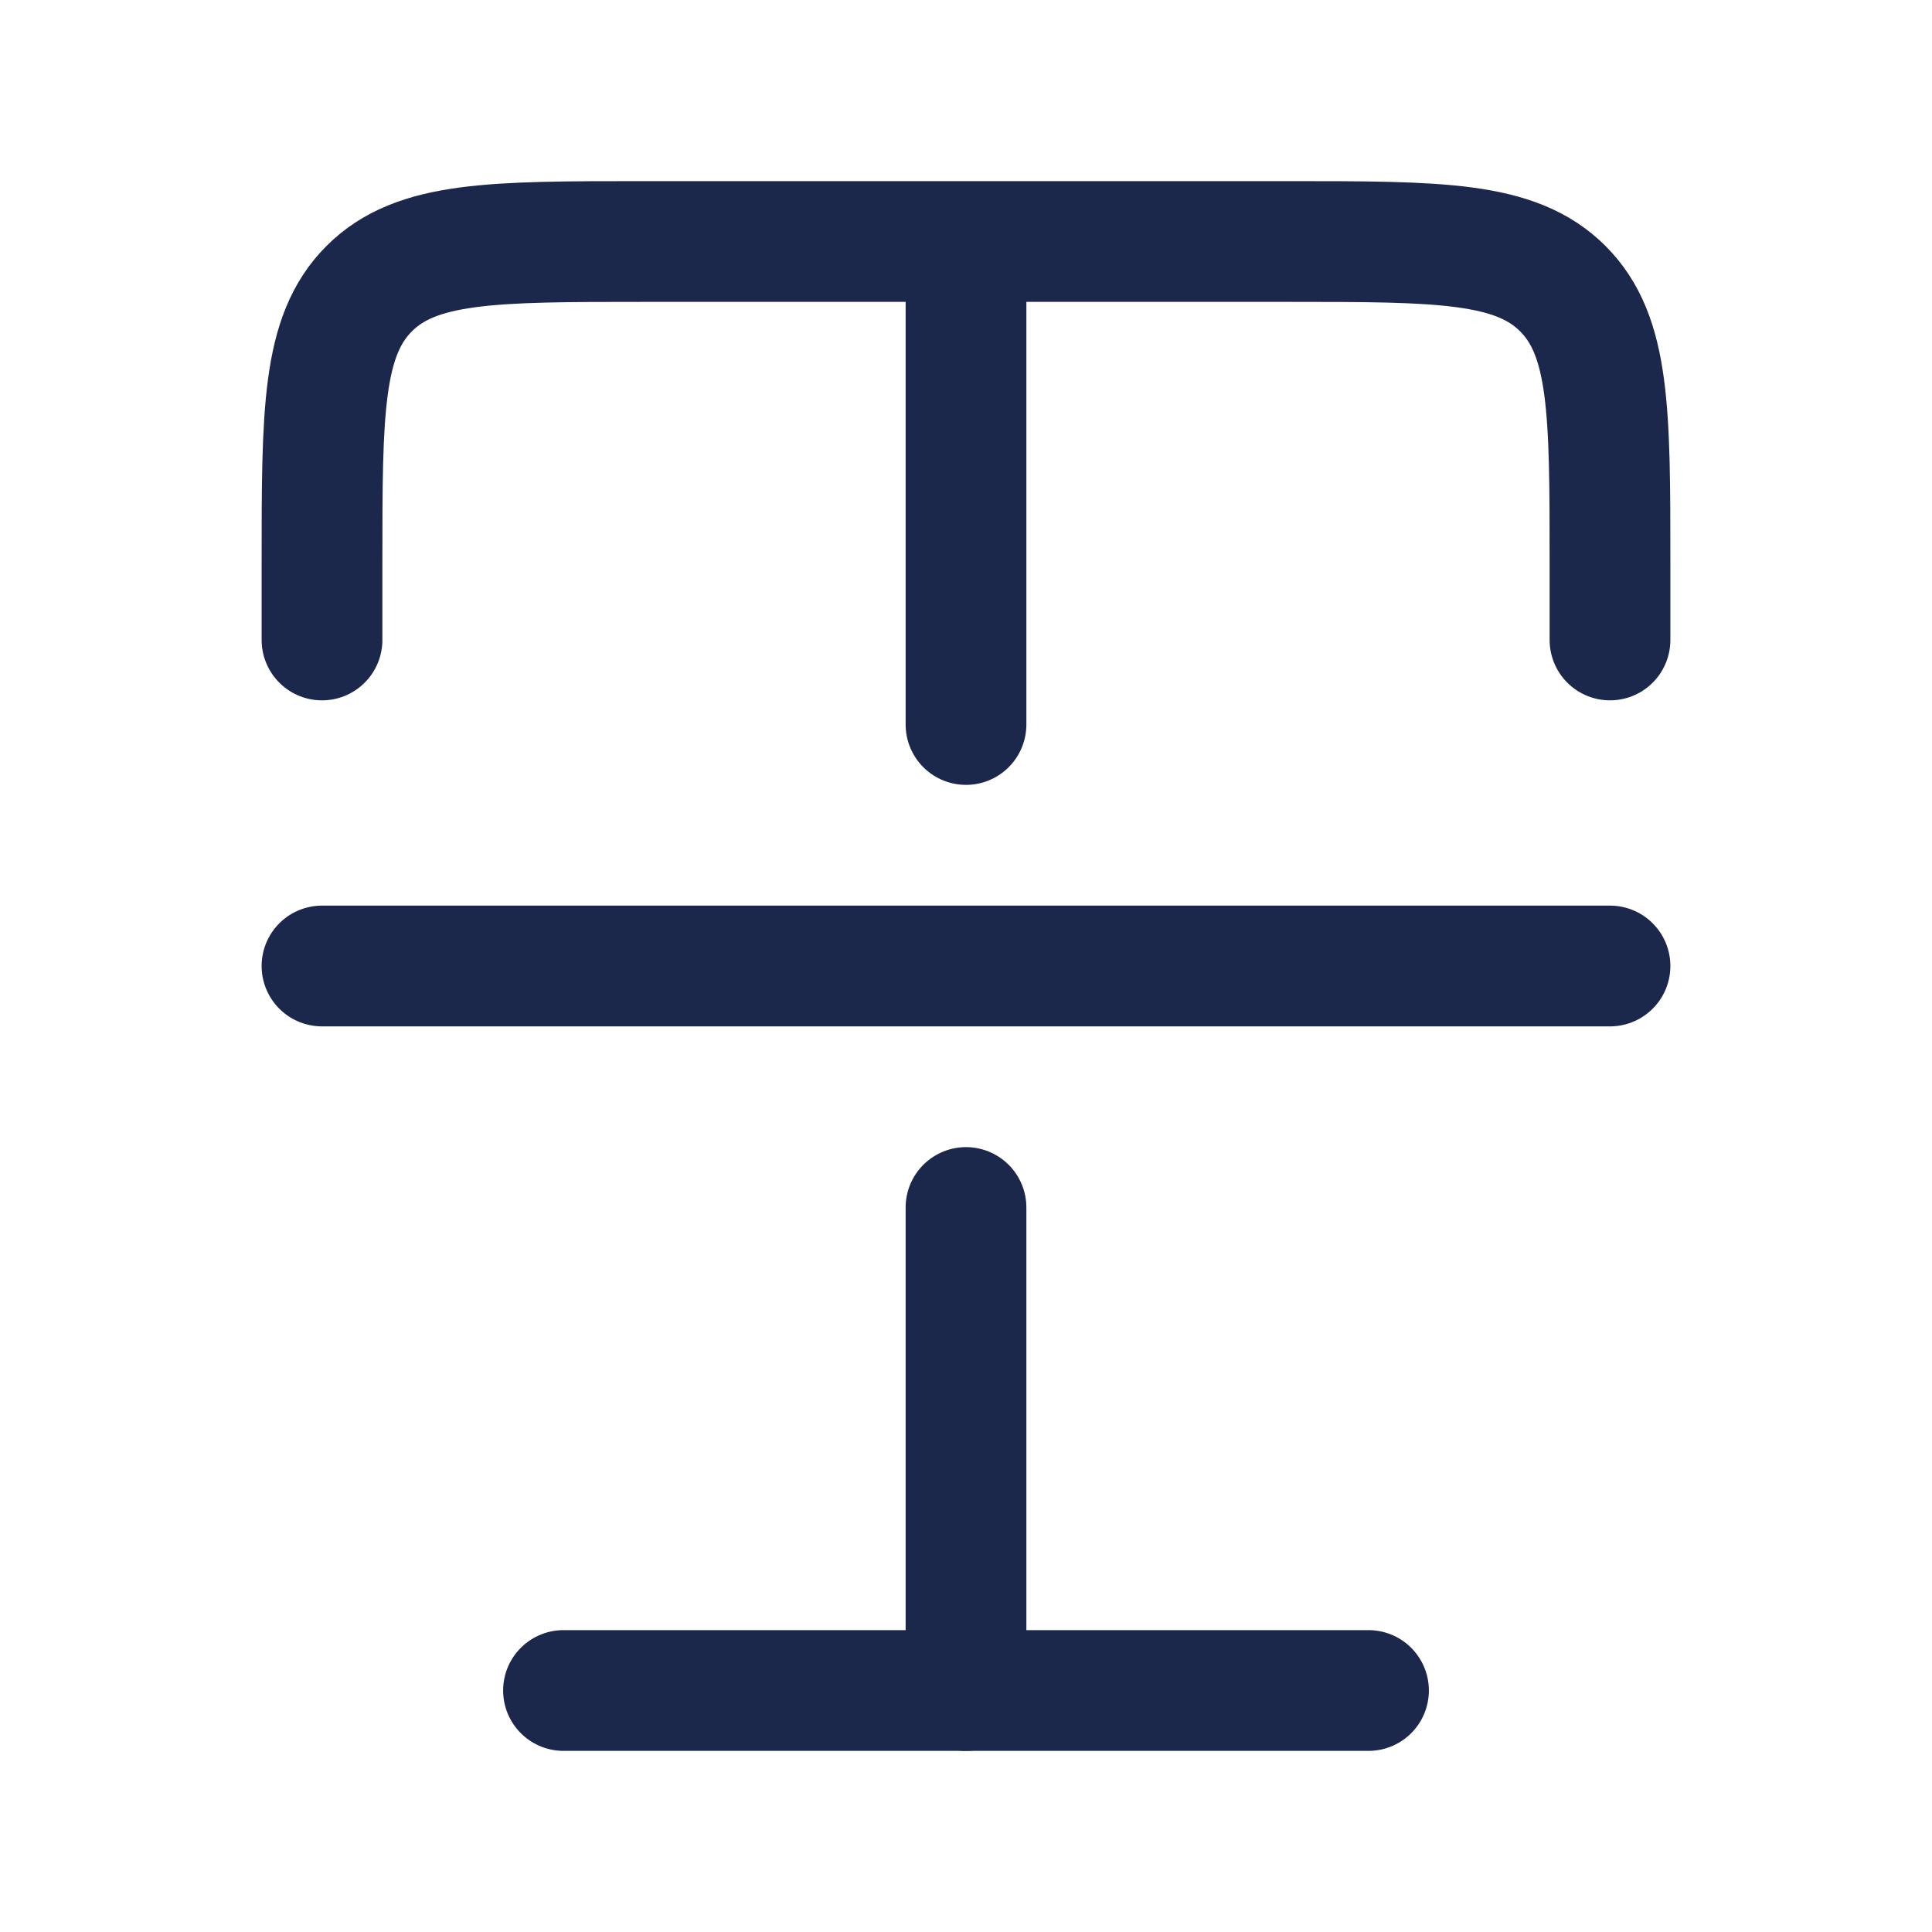 <svg width="24" height="24" viewBox="0 0 24 24" fill="none" xmlns="http://www.w3.org/2000/svg">
<g id="Linear / Text Formatting / Text Cross">
<path id="Vector" d="M12 3H8C6.114 3 5.172 3 4.586 3.586C4 4.172 4 5.114 4 7V7.95M12 3H16C17.886 3 18.828 3 19.414 3.586C20 4.172 20 5.114 20 7V7.95M12 3V9M12 21V15" stroke="#1C274C" stroke-width="1.5" stroke-linecap="round" stroke-linejoin="round"/>
<path id="Vector_2" d="M7 21H17" stroke="#1C274C" stroke-width="1.5" stroke-linecap="round" stroke-linejoin="round"/>
<path id="Vector_3" d="M4 12H20" stroke="#1C274C" stroke-width="1.5" stroke-linecap="round"/>
</g>
</svg>
